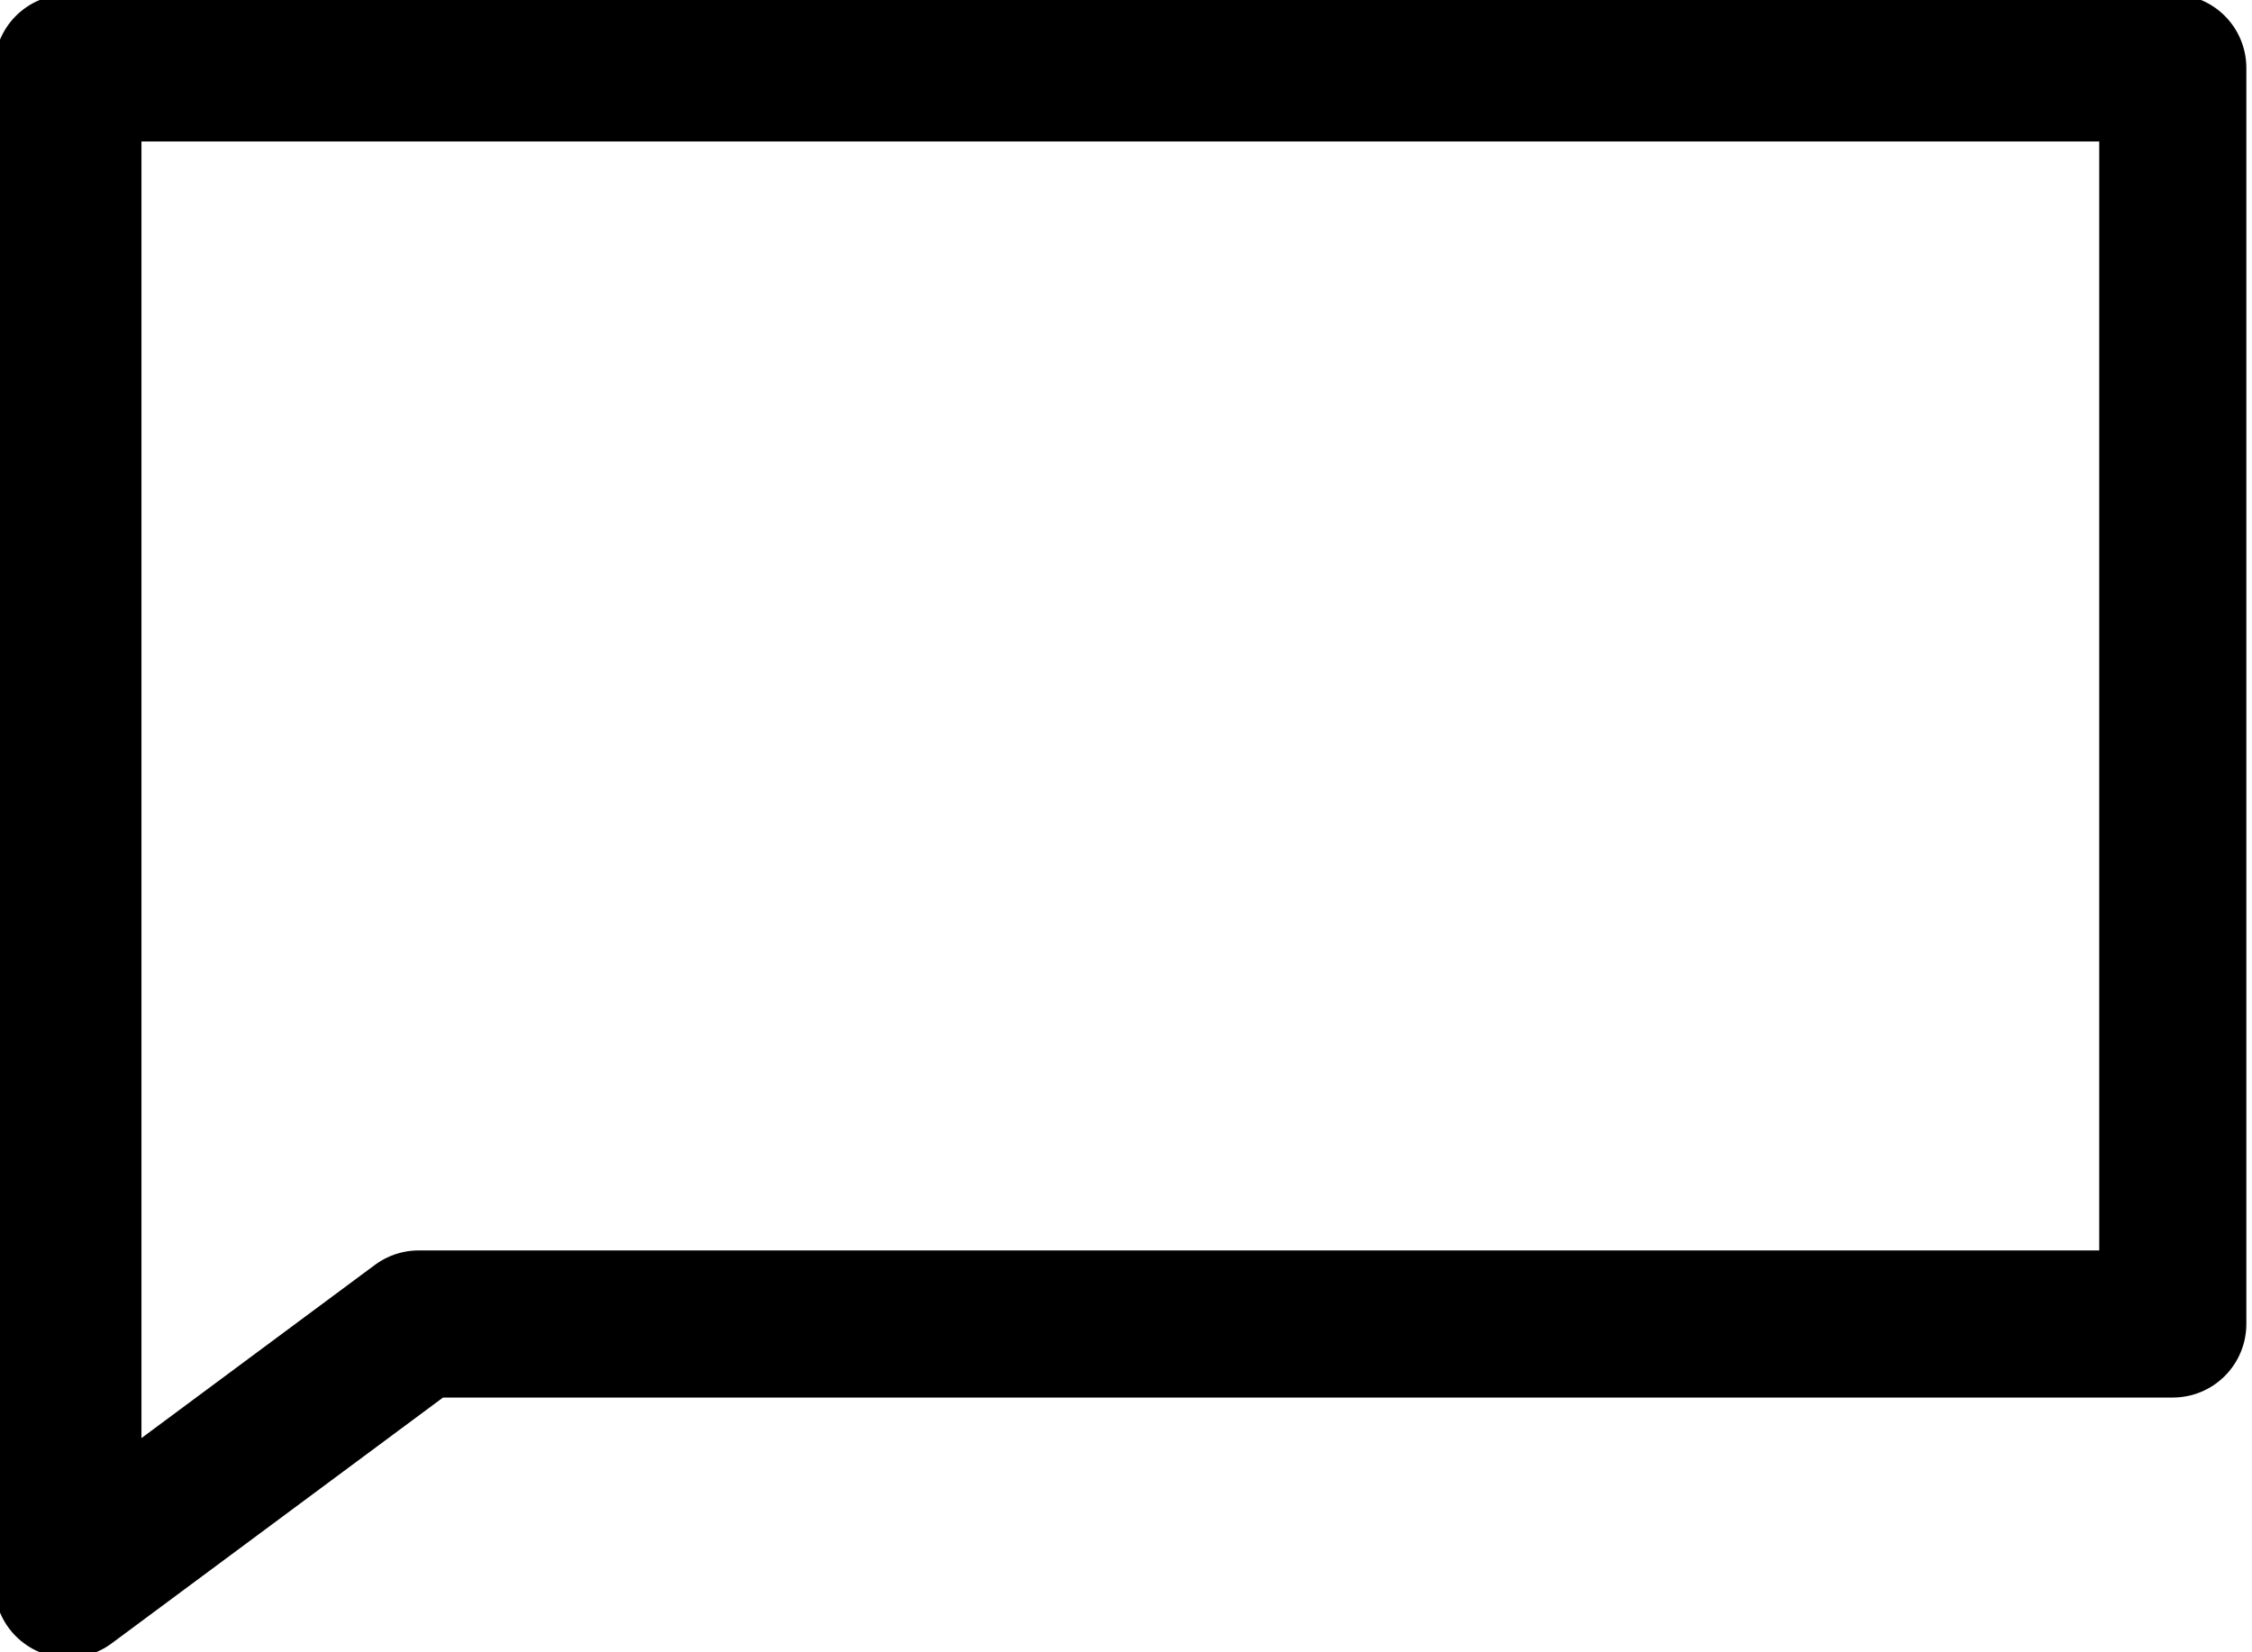 <?xml version="1.0" encoding="utf-8"?>
<!-- Generator: Adobe Illustrator 25.0.1, SVG Export Plug-In . SVG Version: 6.00 Build 0)  -->
<svg version="1.1" id="Layer_1" xmlns="http://www.w3.org/2000/svg" xmlns:xlink="http://www.w3.org/1999/xlink" x="0px" y="0px"
	 viewBox="0 0 19.9 14.6" style="enable-background:new 0 0 19.9 14.6;" xml:space="preserve">
<style type="text/css">
	.st0{fill:none;stroke:#000000;stroke-width:1.3;stroke-linejoin:round;stroke-miterlimit:10;}
</style>
<polygon class="st0" points="19.2,0.6 0.6,0.6 0.6,9.8 0.6,11.7 0.6,14 3.7,11.7 19.2,11.7 "/>
</svg>
